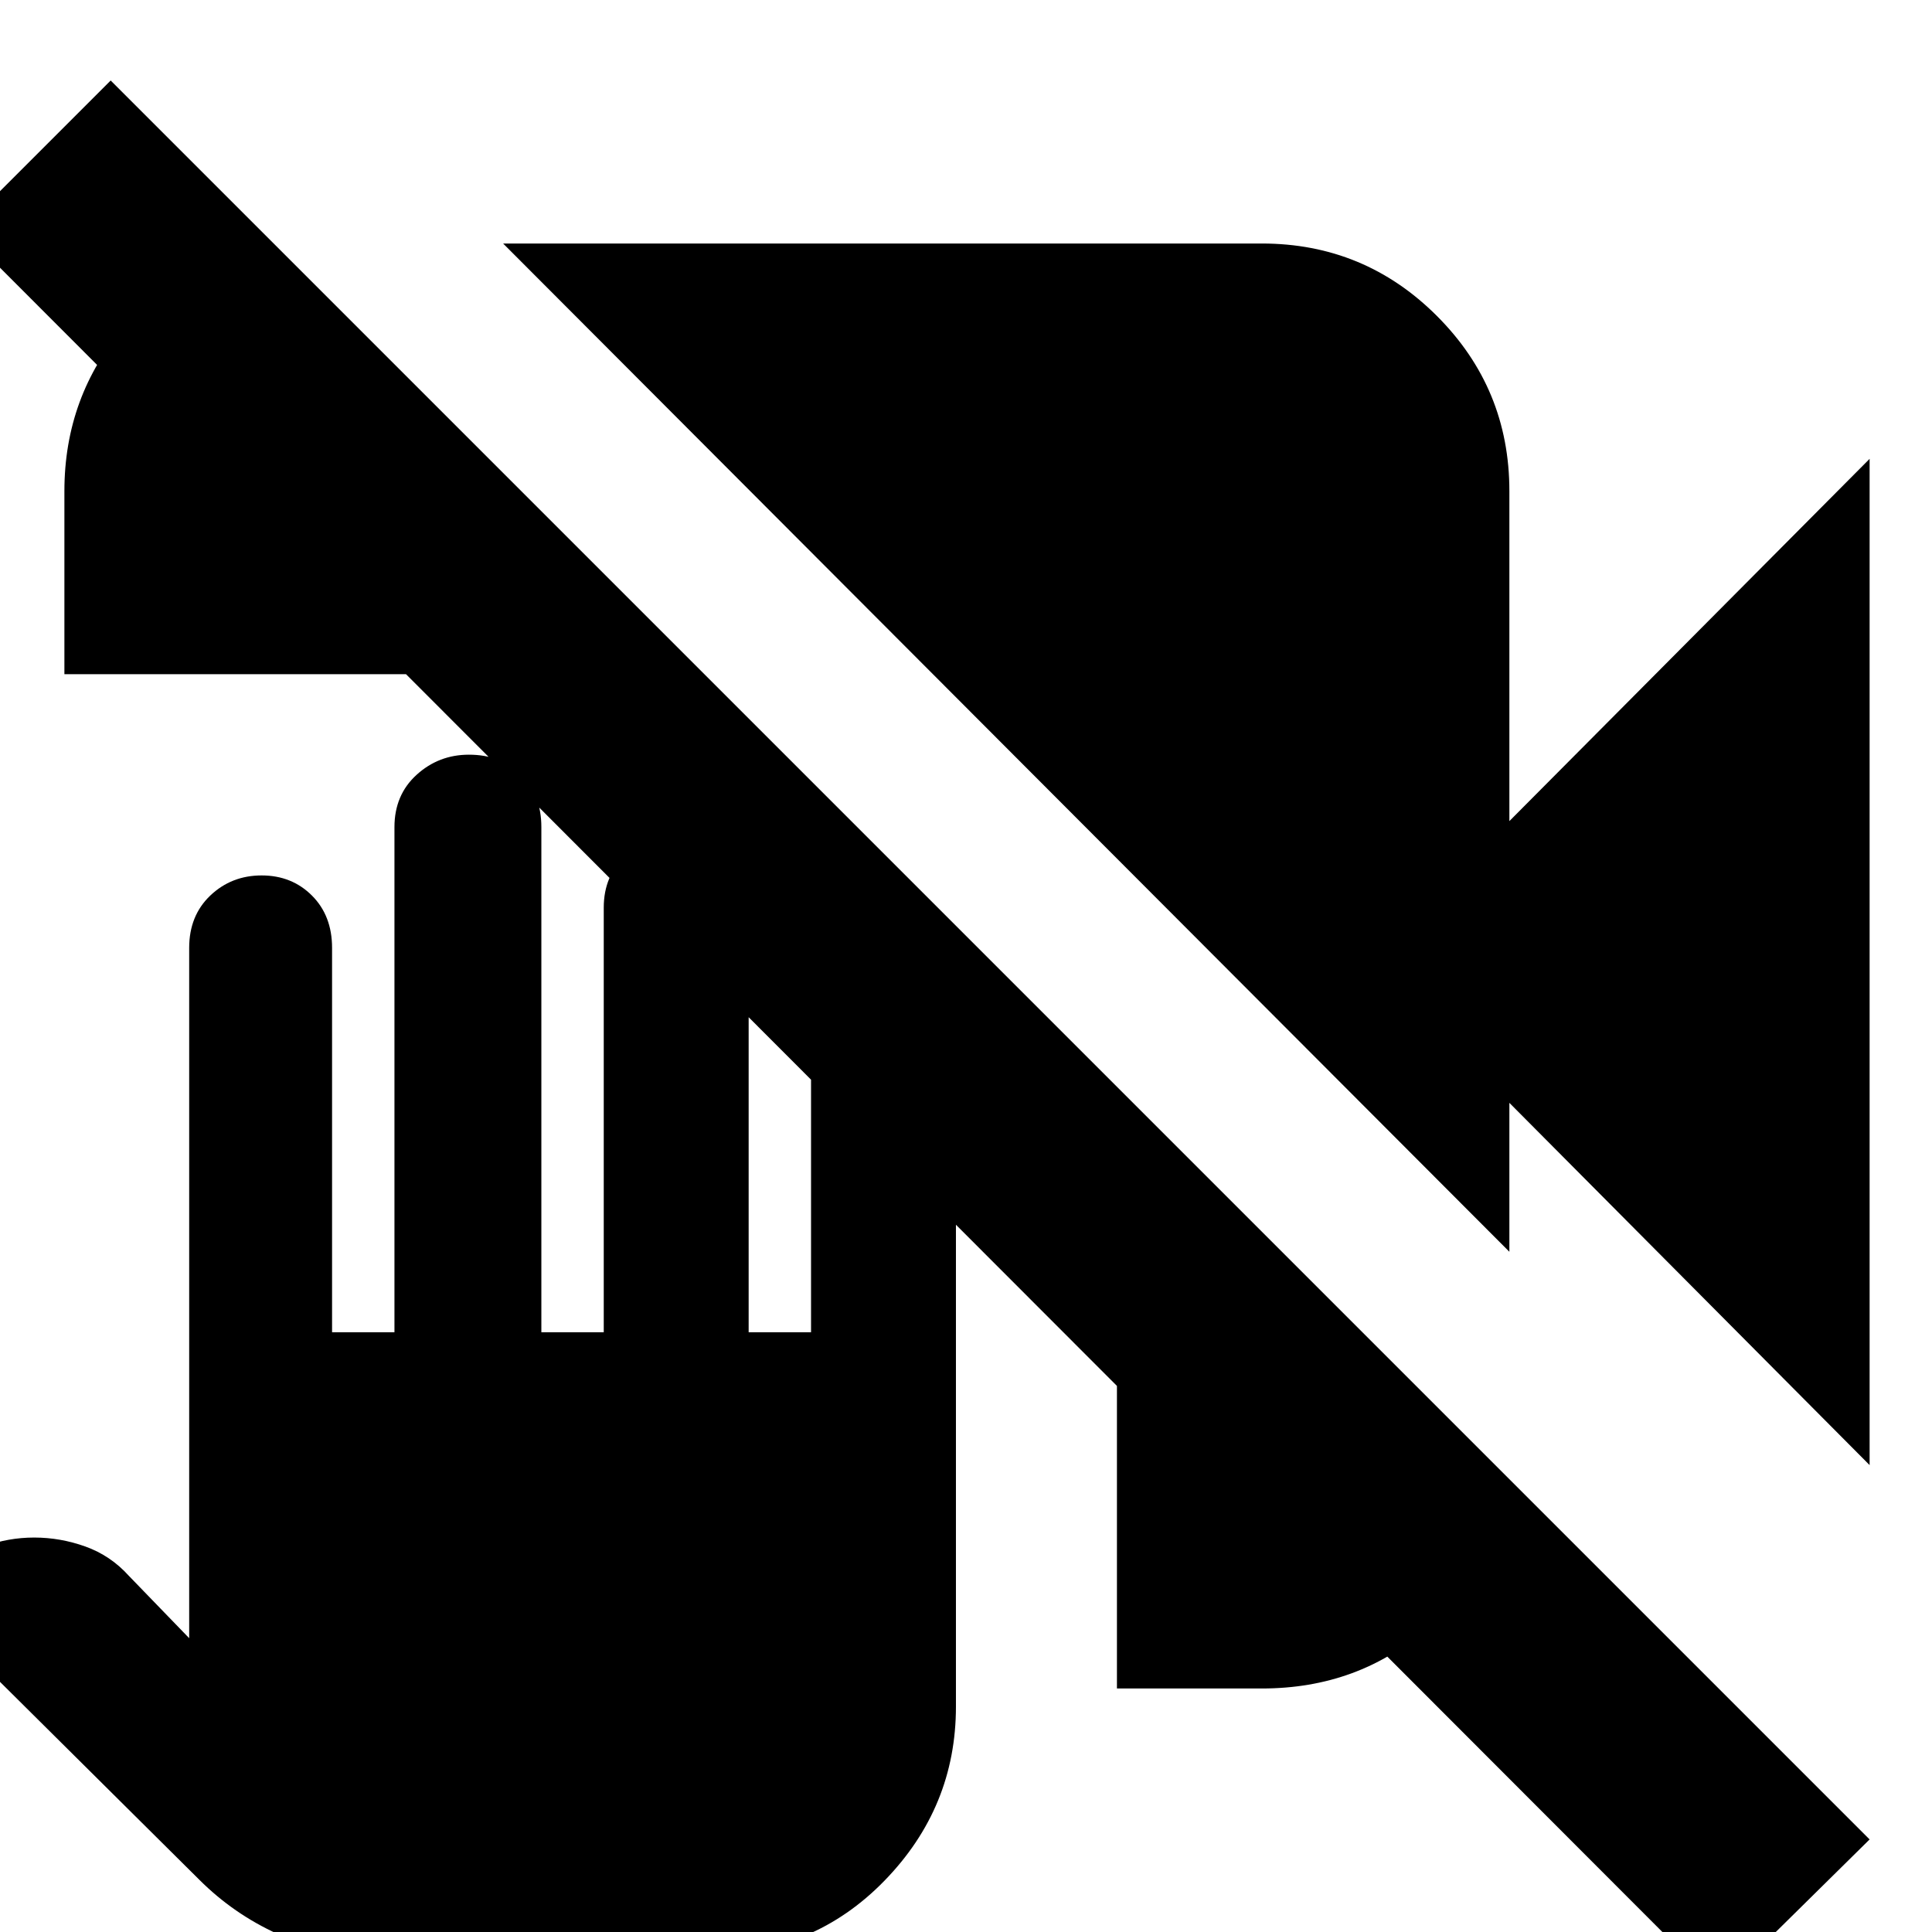 <svg xmlns="http://www.w3.org/2000/svg" height="24" width="24"><path d="M4.625 24.275q-.625 0-1.175-.25t-.975-.675l-3.5-3.475.3-.3q.225-.25.525-.363.3-.112.625-.112t.637.112q.313.113.538.363l.75.775v-8.575q0-.4.262-.65.263-.25.638-.25t.625.25q.25.25.25.65v4.775H4.9v-6.275q0-.4.275-.65t.65-.25q.4 0 .65.25t.25.65v6.275H7.5v-5.275q0-.4.275-.65t.625-.25q.375 0 .638.25.262.25.262.65v5.275h.775v-3.8q0-.425.275-.675.275-.25.65-.25t.625.25q.25.25.25.675v8.45q0 1.25-.887 2.162-.888.913-2.188.913Zm16.725.425L-.475 2.85 1.375 1l21.85 21.85ZM.8 8.375V6.1q0-1.175.75-2.05.75-.875 1.875-1l5.3 5.325ZM23.225 18.2l-4.475-4.5v1.85L6.25 3.025h9.425q1.275 0 2.175.9.9.9.9 2.175v4.1l4.475-4.5Zm-9.35 2.775V13.5l4.825 4.825q-.125 1.15-.975 1.9t-2.05.75Z"/></svg>